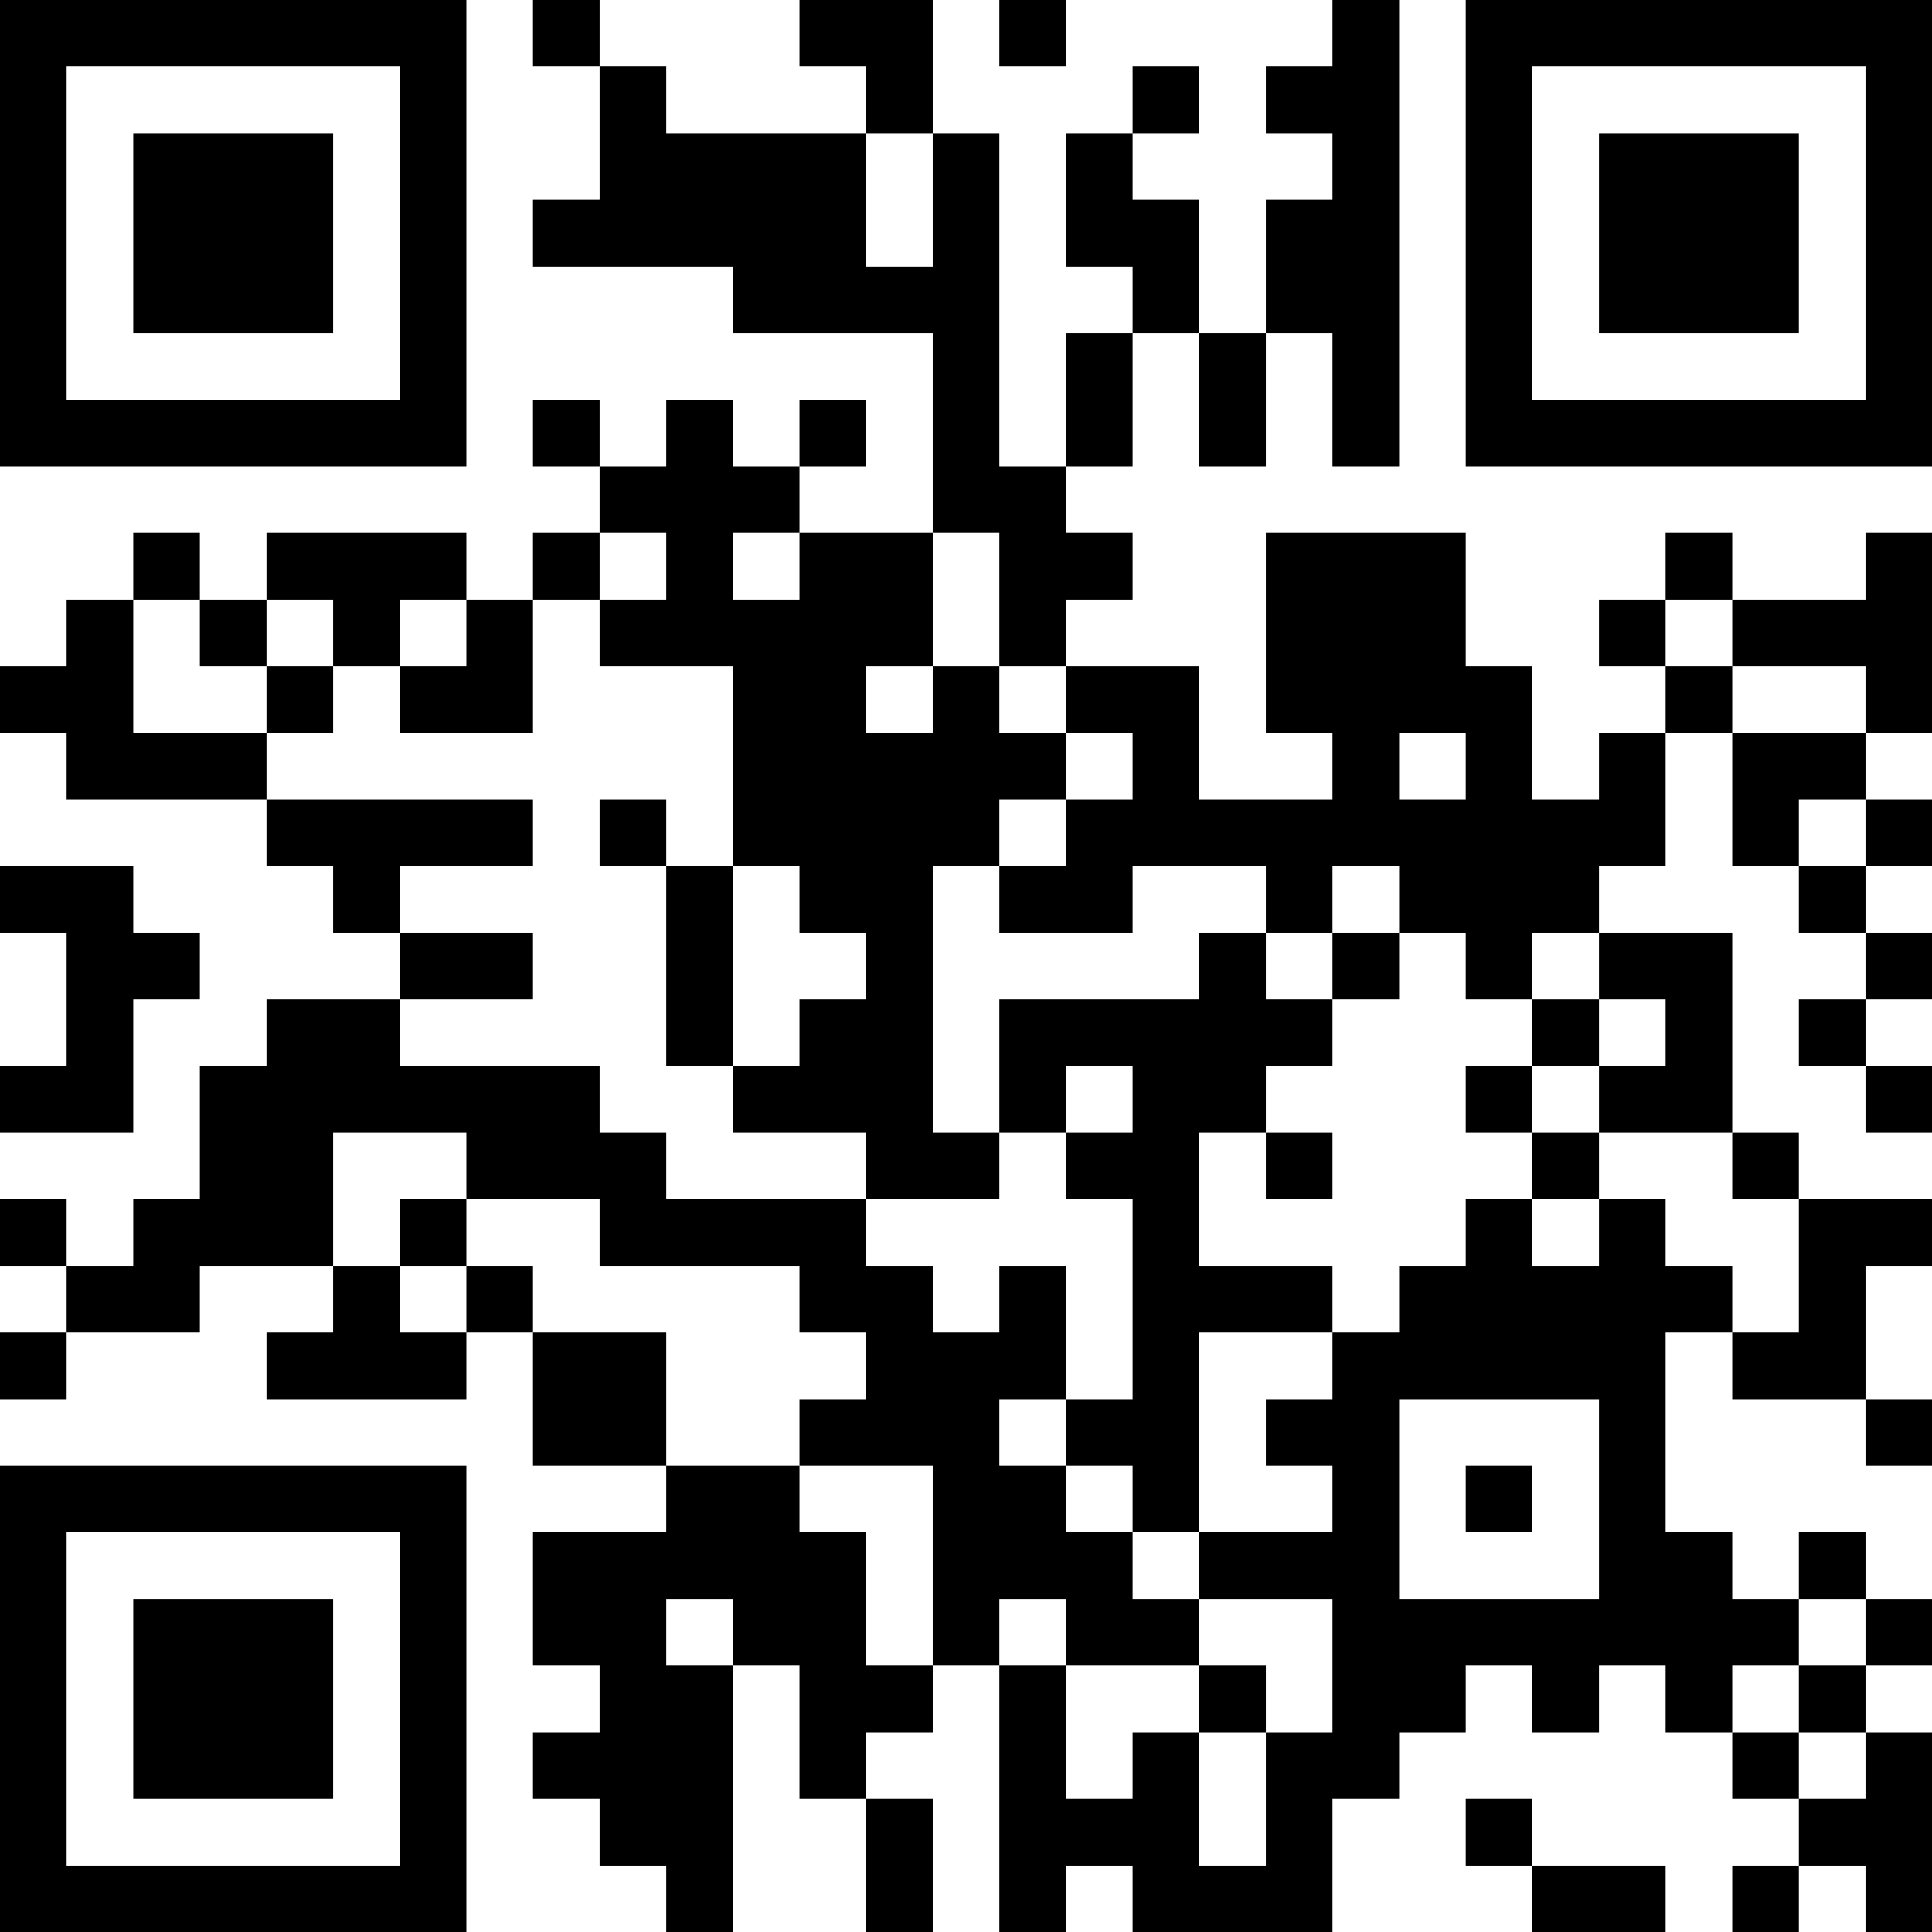 <?xml version="1.0" encoding="UTF-8"?>
<svg xmlns="http://www.w3.org/2000/svg" version="1.1" width="200" height="200" viewBox="0 0 200 200"><rect x="0" y="0" width="200" height="200" fill="#ffffff"/><g transform="scale(6.897)"><g transform="translate(0,0)"><path fill-rule="evenodd" d="M8 0L8 1L9 1L9 3L8 3L8 4L11 4L11 5L14 5L14 8L12 8L12 7L13 7L13 6L12 6L12 7L11 7L11 6L10 6L10 7L9 7L9 6L8 6L8 7L9 7L9 8L8 8L8 9L7 9L7 8L4 8L4 9L3 9L3 8L2 8L2 9L1 9L1 10L0 10L0 11L1 11L1 12L4 12L4 13L5 13L5 14L6 14L6 15L4 15L4 16L3 16L3 18L2 18L2 19L1 19L1 18L0 18L0 19L1 19L1 20L0 20L0 21L1 21L1 20L3 20L3 19L5 19L5 20L4 20L4 21L7 21L7 20L8 20L8 22L10 22L10 23L8 23L8 25L9 25L9 26L8 26L8 27L9 27L9 28L10 28L10 29L11 29L11 25L12 25L12 27L13 27L13 29L14 29L14 27L13 27L13 26L14 26L14 25L15 25L15 29L16 29L16 28L17 28L17 29L20 29L20 27L21 27L21 26L22 26L22 25L23 25L23 26L24 26L24 25L25 25L25 26L26 26L26 27L27 27L27 28L26 28L26 29L27 29L27 28L28 28L28 29L29 29L29 26L28 26L28 25L29 25L29 24L28 24L28 23L27 23L27 24L26 24L26 23L25 23L25 20L26 20L26 21L28 21L28 22L29 22L29 21L28 21L28 19L29 19L29 18L27 18L27 17L26 17L26 14L24 14L24 13L25 13L25 11L26 11L26 13L27 13L27 14L28 14L28 15L27 15L27 16L28 16L28 17L29 17L29 16L28 16L28 15L29 15L29 14L28 14L28 13L29 13L29 12L28 12L28 11L29 11L29 8L28 8L28 9L26 9L26 8L25 8L25 9L24 9L24 10L25 10L25 11L24 11L24 12L23 12L23 10L22 10L22 8L19 8L19 11L20 11L20 12L18 12L18 10L16 10L16 9L17 9L17 8L16 8L16 7L17 7L17 5L18 5L18 7L19 7L19 5L20 5L20 7L21 7L21 0L20 0L20 1L19 1L19 2L20 2L20 3L19 3L19 5L18 5L18 3L17 3L17 2L18 2L18 1L17 1L17 2L16 2L16 4L17 4L17 5L16 5L16 7L15 7L15 2L14 2L14 0L12 0L12 1L13 1L13 2L10 2L10 1L9 1L9 0ZM15 0L15 1L16 1L16 0ZM13 2L13 4L14 4L14 2ZM9 8L9 9L8 9L8 11L6 11L6 10L7 10L7 9L6 9L6 10L5 10L5 9L4 9L4 10L3 10L3 9L2 9L2 11L4 11L4 12L8 12L8 13L6 13L6 14L8 14L8 15L6 15L6 16L9 16L9 17L10 17L10 18L13 18L13 19L14 19L14 20L15 20L15 19L16 19L16 21L15 21L15 22L16 22L16 23L17 23L17 24L18 24L18 25L16 25L16 24L15 24L15 25L16 25L16 27L17 27L17 26L18 26L18 28L19 28L19 26L20 26L20 24L18 24L18 23L20 23L20 22L19 22L19 21L20 21L20 20L21 20L21 19L22 19L22 18L23 18L23 19L24 19L24 18L25 18L25 19L26 19L26 20L27 20L27 18L26 18L26 17L24 17L24 16L25 16L25 15L24 15L24 14L23 14L23 15L22 15L22 14L21 14L21 13L20 13L20 14L19 14L19 13L17 13L17 14L15 14L15 13L16 13L16 12L17 12L17 11L16 11L16 10L15 10L15 8L14 8L14 10L13 10L13 11L14 11L14 10L15 10L15 11L16 11L16 12L15 12L15 13L14 13L14 17L15 17L15 18L13 18L13 17L11 17L11 16L12 16L12 15L13 15L13 14L12 14L12 13L11 13L11 10L9 10L9 9L10 9L10 8ZM11 8L11 9L12 9L12 8ZM25 9L25 10L26 10L26 11L28 11L28 10L26 10L26 9ZM4 10L4 11L5 11L5 10ZM21 11L21 12L22 12L22 11ZM9 12L9 13L10 13L10 16L11 16L11 13L10 13L10 12ZM27 12L27 13L28 13L28 12ZM0 13L0 14L1 14L1 16L0 16L0 17L2 17L2 15L3 15L3 14L2 14L2 13ZM18 14L18 15L15 15L15 17L16 17L16 18L17 18L17 21L16 21L16 22L17 22L17 23L18 23L18 20L20 20L20 19L18 19L18 17L19 17L19 18L20 18L20 17L19 17L19 16L20 16L20 15L21 15L21 14L20 14L20 15L19 15L19 14ZM23 15L23 16L22 16L22 17L23 17L23 18L24 18L24 17L23 17L23 16L24 16L24 15ZM16 16L16 17L17 17L17 16ZM5 17L5 19L6 19L6 20L7 20L7 19L8 19L8 20L10 20L10 22L12 22L12 23L13 23L13 25L14 25L14 22L12 22L12 21L13 21L13 20L12 20L12 19L9 19L9 18L7 18L7 17ZM6 18L6 19L7 19L7 18ZM21 21L21 24L24 24L24 21ZM22 22L22 23L23 23L23 22ZM10 24L10 25L11 25L11 24ZM27 24L27 25L26 25L26 26L27 26L27 27L28 27L28 26L27 26L27 25L28 25L28 24ZM18 25L18 26L19 26L19 25ZM22 27L22 28L23 28L23 29L25 29L25 28L23 28L23 27ZM0 0L0 7L7 7L7 0ZM1 1L1 6L6 6L6 1ZM2 2L2 5L5 5L5 2ZM22 0L22 7L29 7L29 0ZM23 1L23 6L28 6L28 1ZM24 2L24 5L27 5L27 2ZM0 22L0 29L7 29L7 22ZM1 23L1 28L6 28L6 23ZM2 24L2 27L5 27L5 24Z" fill="#000000"/></g></g></svg>
